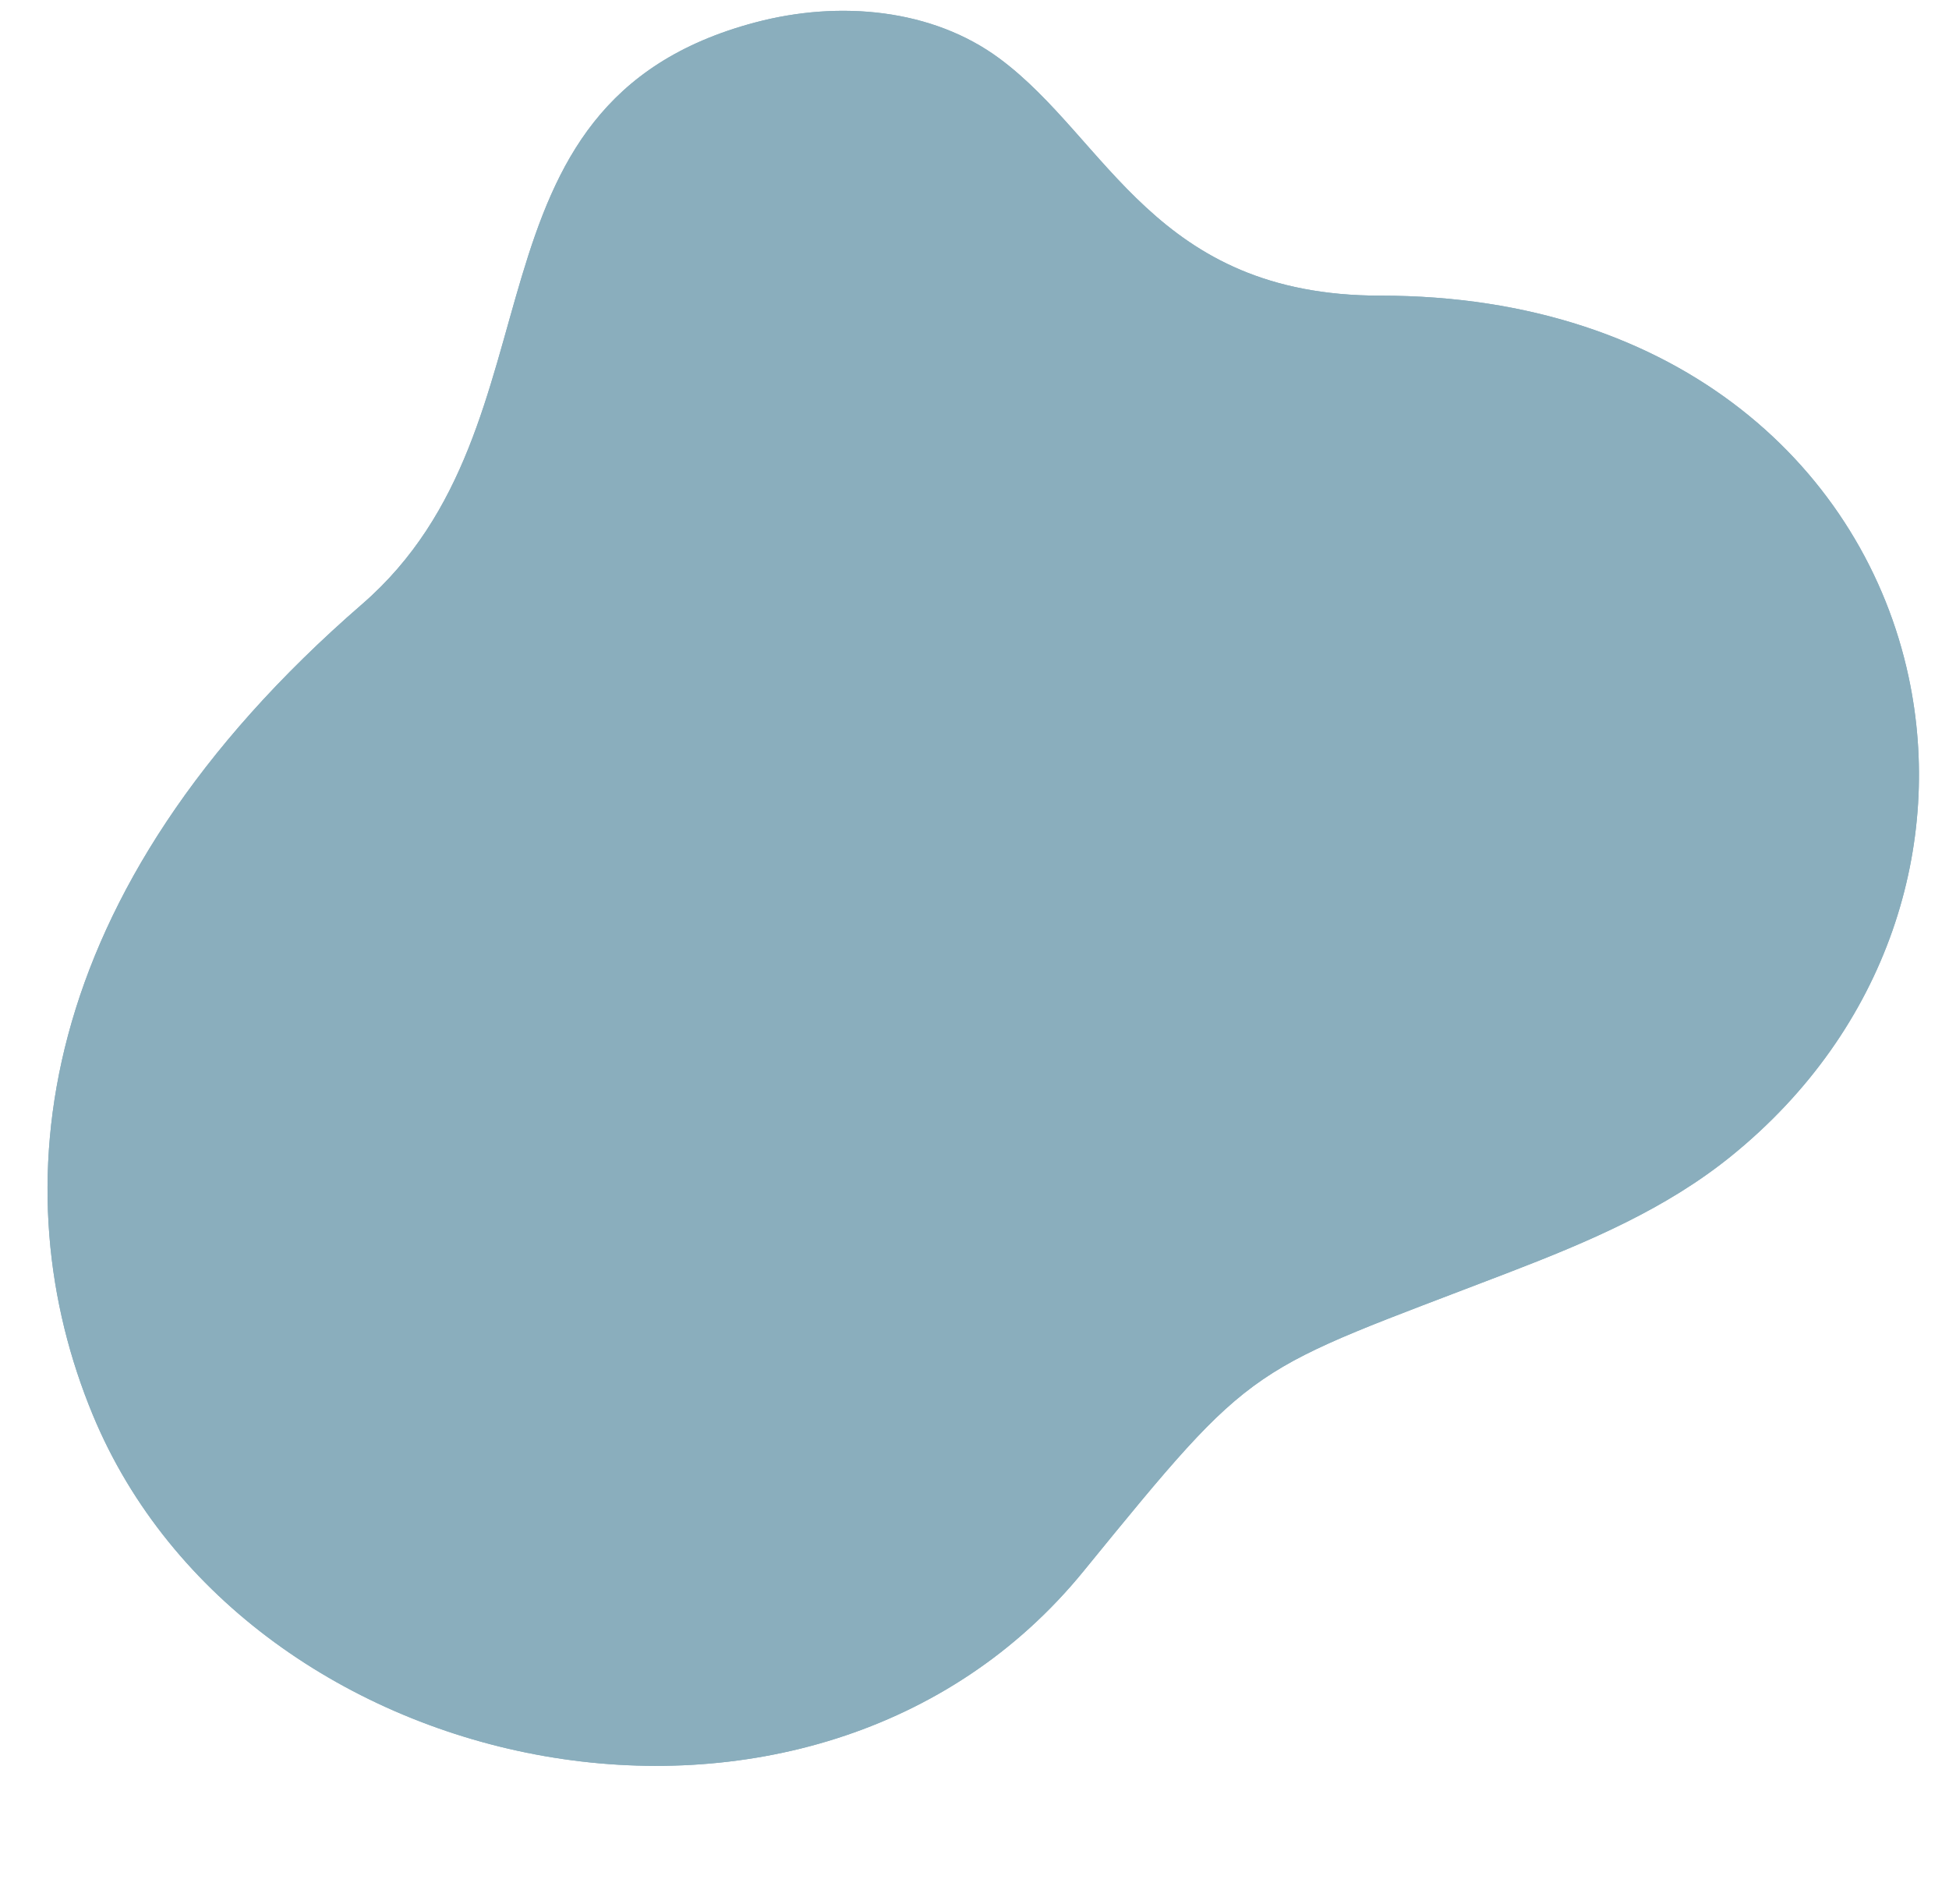 <svg xmlns="http://www.w3.org/2000/svg" xmlns:xlink="http://www.w3.org/1999/xlink" width="345" zoomAndPan="magnify" viewBox="0 0 258.75 252.75" height="337" preserveAspectRatio="xMidYMid meet" version="1.0"><path fill="#8aaebd" d="M 183.262 39.246 C 223.203 39.246 247.52 62.559 253.379 89.809 C 258.125 111.883 250.766 136.543 229.793 153.496 C 221.195 160.449 211.066 164.777 200.344 168.902 C 165.312 182.379 167.082 180.074 143.844 208.574 C 108.066 252.453 32.723 237.07 12.32 187.82 C 0.152 158.445 3.84 118.547 48.07 80.203 C 75.742 56.219 59.582 13.758 100.27 2.977 C 111.5 0 123.797 1.191 132.668 7.75 C 147.137 18.449 153.23 39.246 183.262 39.246 " fill-opacity="1" fill-rule="evenodd"/><path fill="#8aaebd" d="M 183.262 39.246 C 223.203 39.246 247.52 62.559 253.379 89.809 C 258.125 111.883 250.766 136.543 229.793 153.496 C 221.195 160.449 211.066 164.777 200.344 168.902 C 165.312 182.379 167.082 180.074 143.844 208.574 C 108.066 252.453 32.723 237.07 12.32 187.82 C 0.152 158.445 3.84 118.547 48.07 80.203 C 75.742 56.219 59.582 13.758 100.27 2.977 C 111.5 0 123.797 1.191 132.668 7.75 C 147.137 18.449 153.23 39.246 183.262 39.246 " fill-opacity="1" fill-rule="evenodd"/></svg>